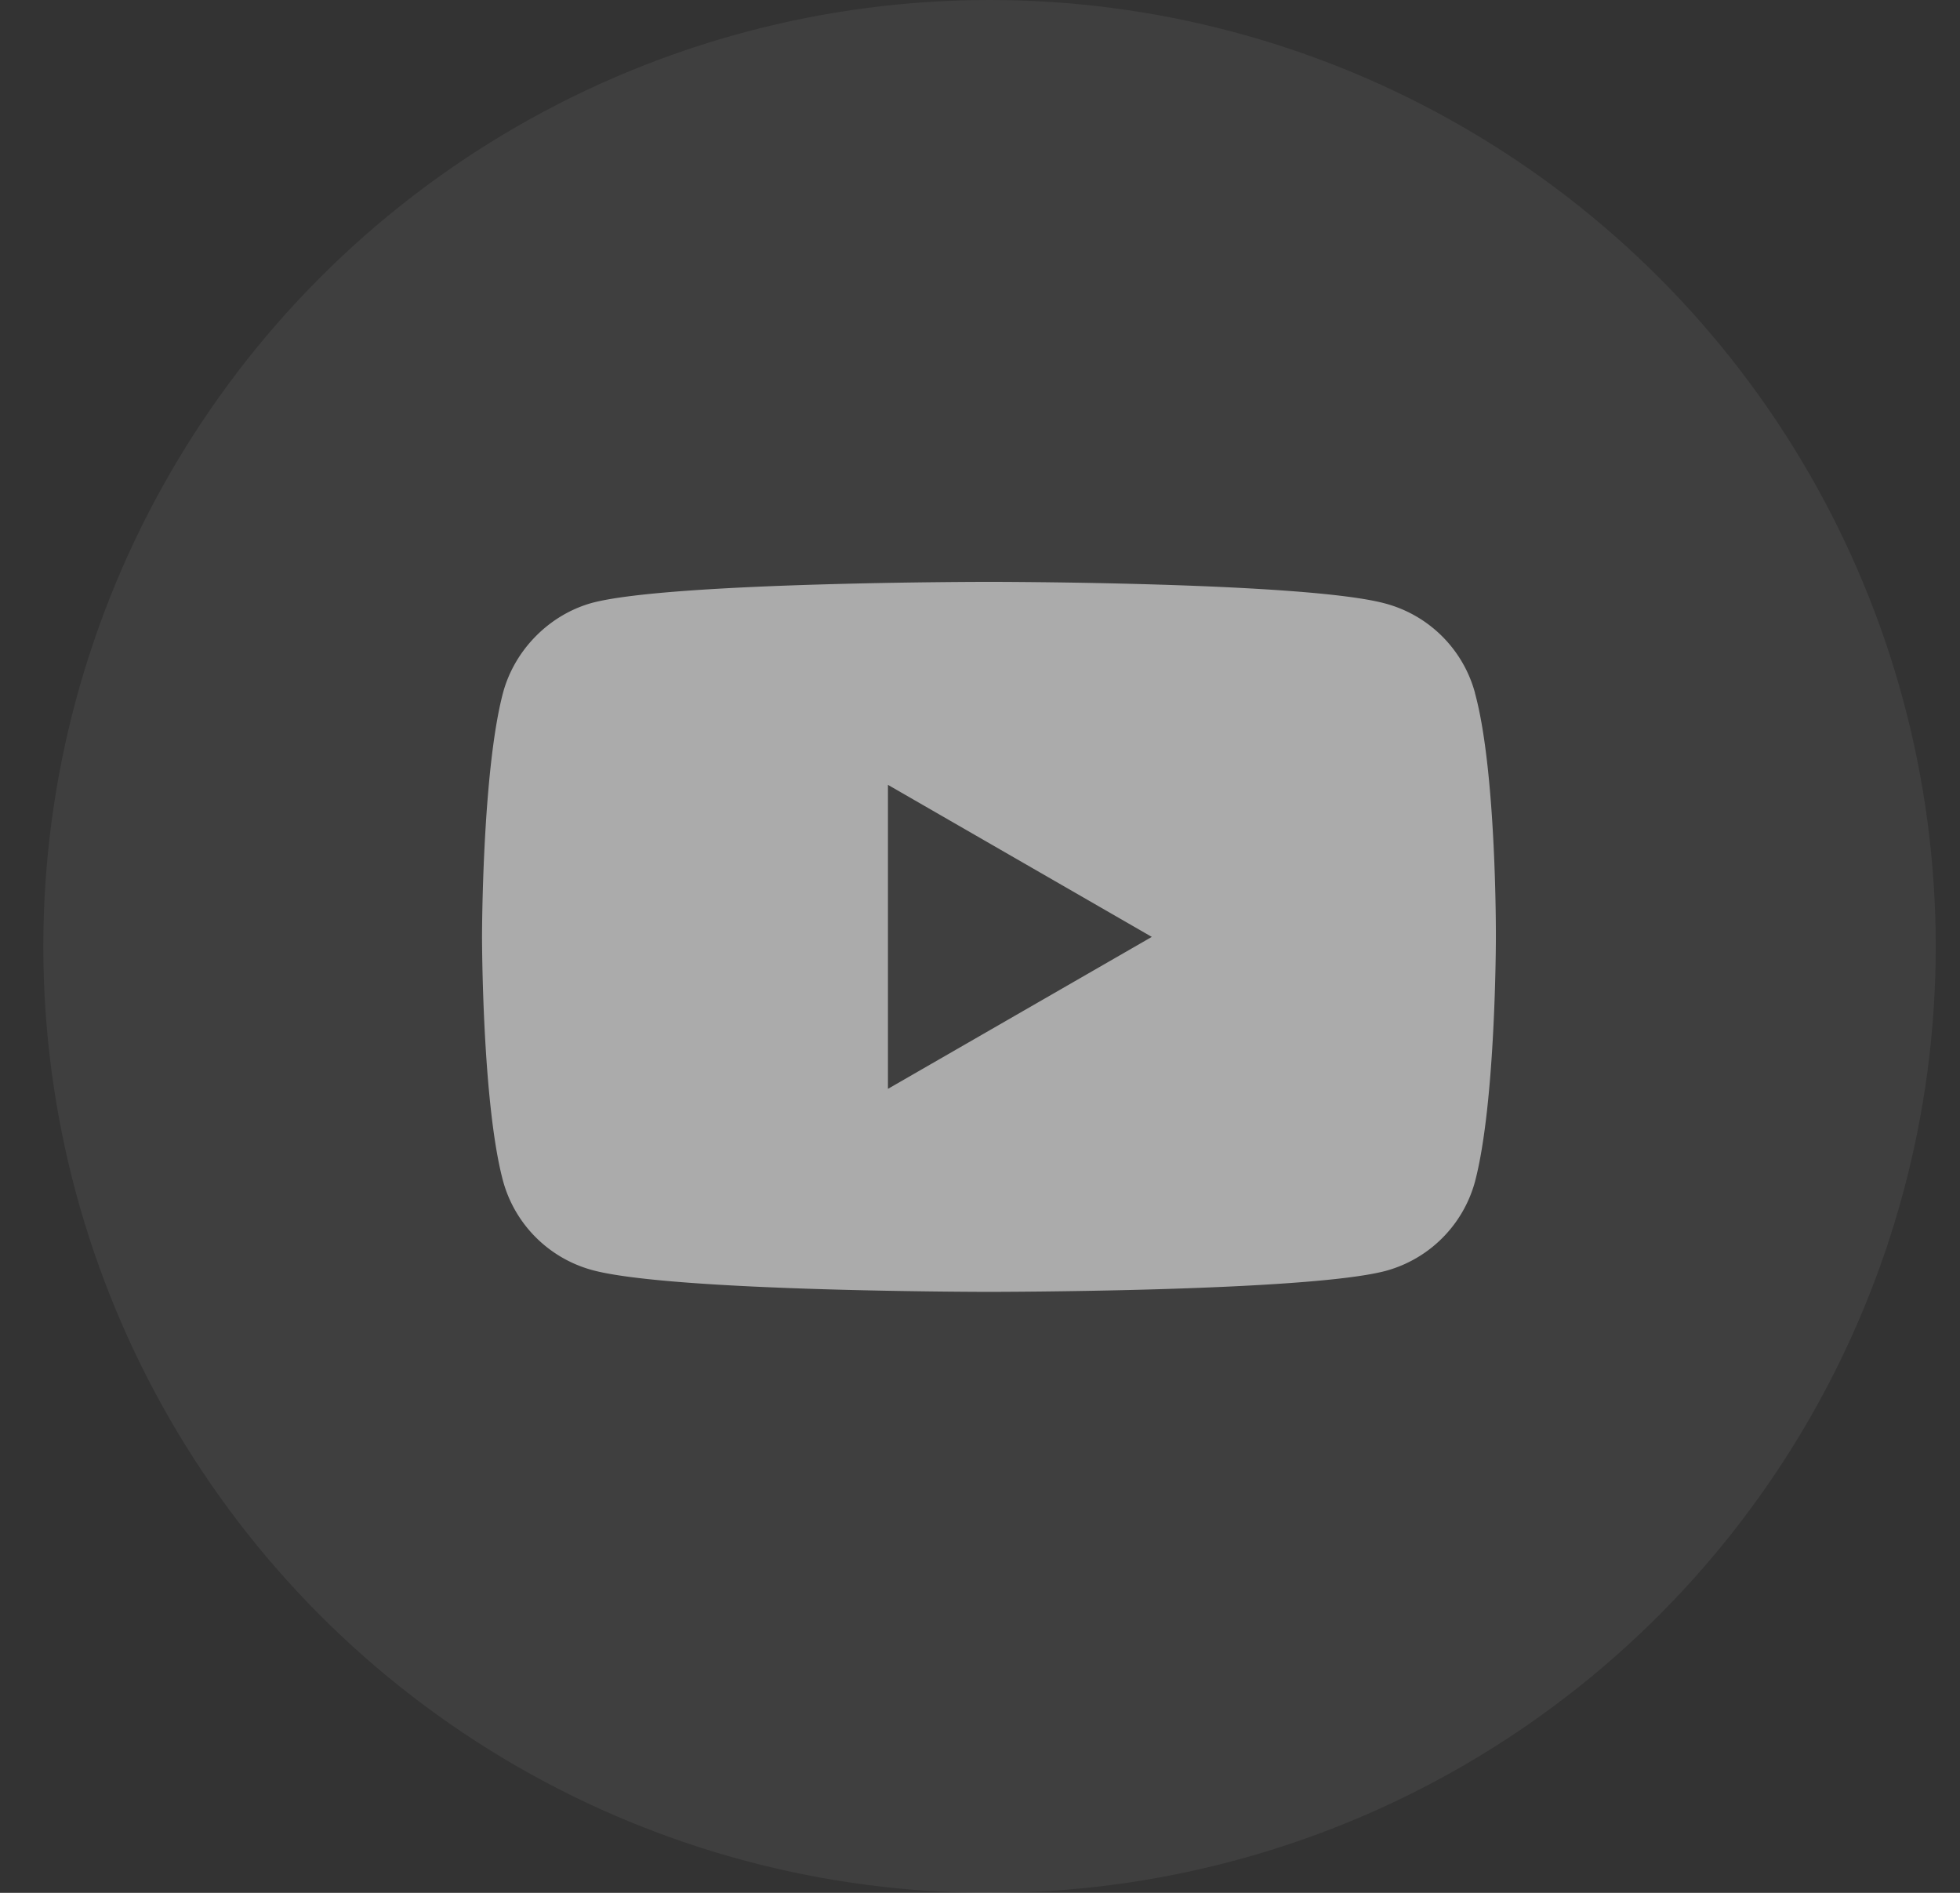 <svg width="29" height="28" fill="none" xmlns="http://www.w3.org/2000/svg"><rect width="100%" height="100%" fill="#333333" stroke="none"/><circle opacity=".06" cx="14.641" cy="14" r="14" fill="#fff"/><g opacity=".7" clip-path="url(#clip0)"><path d="M21.824 10.25a1.879 1.879 0 00-1.322-1.321c-1.174-.322-5.87-.322-5.87-.322s-4.694 0-5.868.31c-.63.172-1.15.691-1.322 1.334-.31 1.174-.31 3.608-.31 3.608s0 2.446.31 3.607a1.88 1.88 0 001.322 1.322c1.186.322 5.869.322 5.869.322s4.695 0 5.869-.31a1.88 1.88 0 001.322-1.321c.309-1.174.309-3.608.309-3.608s.012-2.447-.31-3.62zm-8.686 5.857V11.61l3.904 2.249-3.904 2.248z" fill="#fff" fill-opacity=".8"/></g><defs><clipPath id="clip0"><path fill="#fff" transform="translate(6.64 6)" d="M0 0h16v16H0z"/></clipPath></defs></svg>